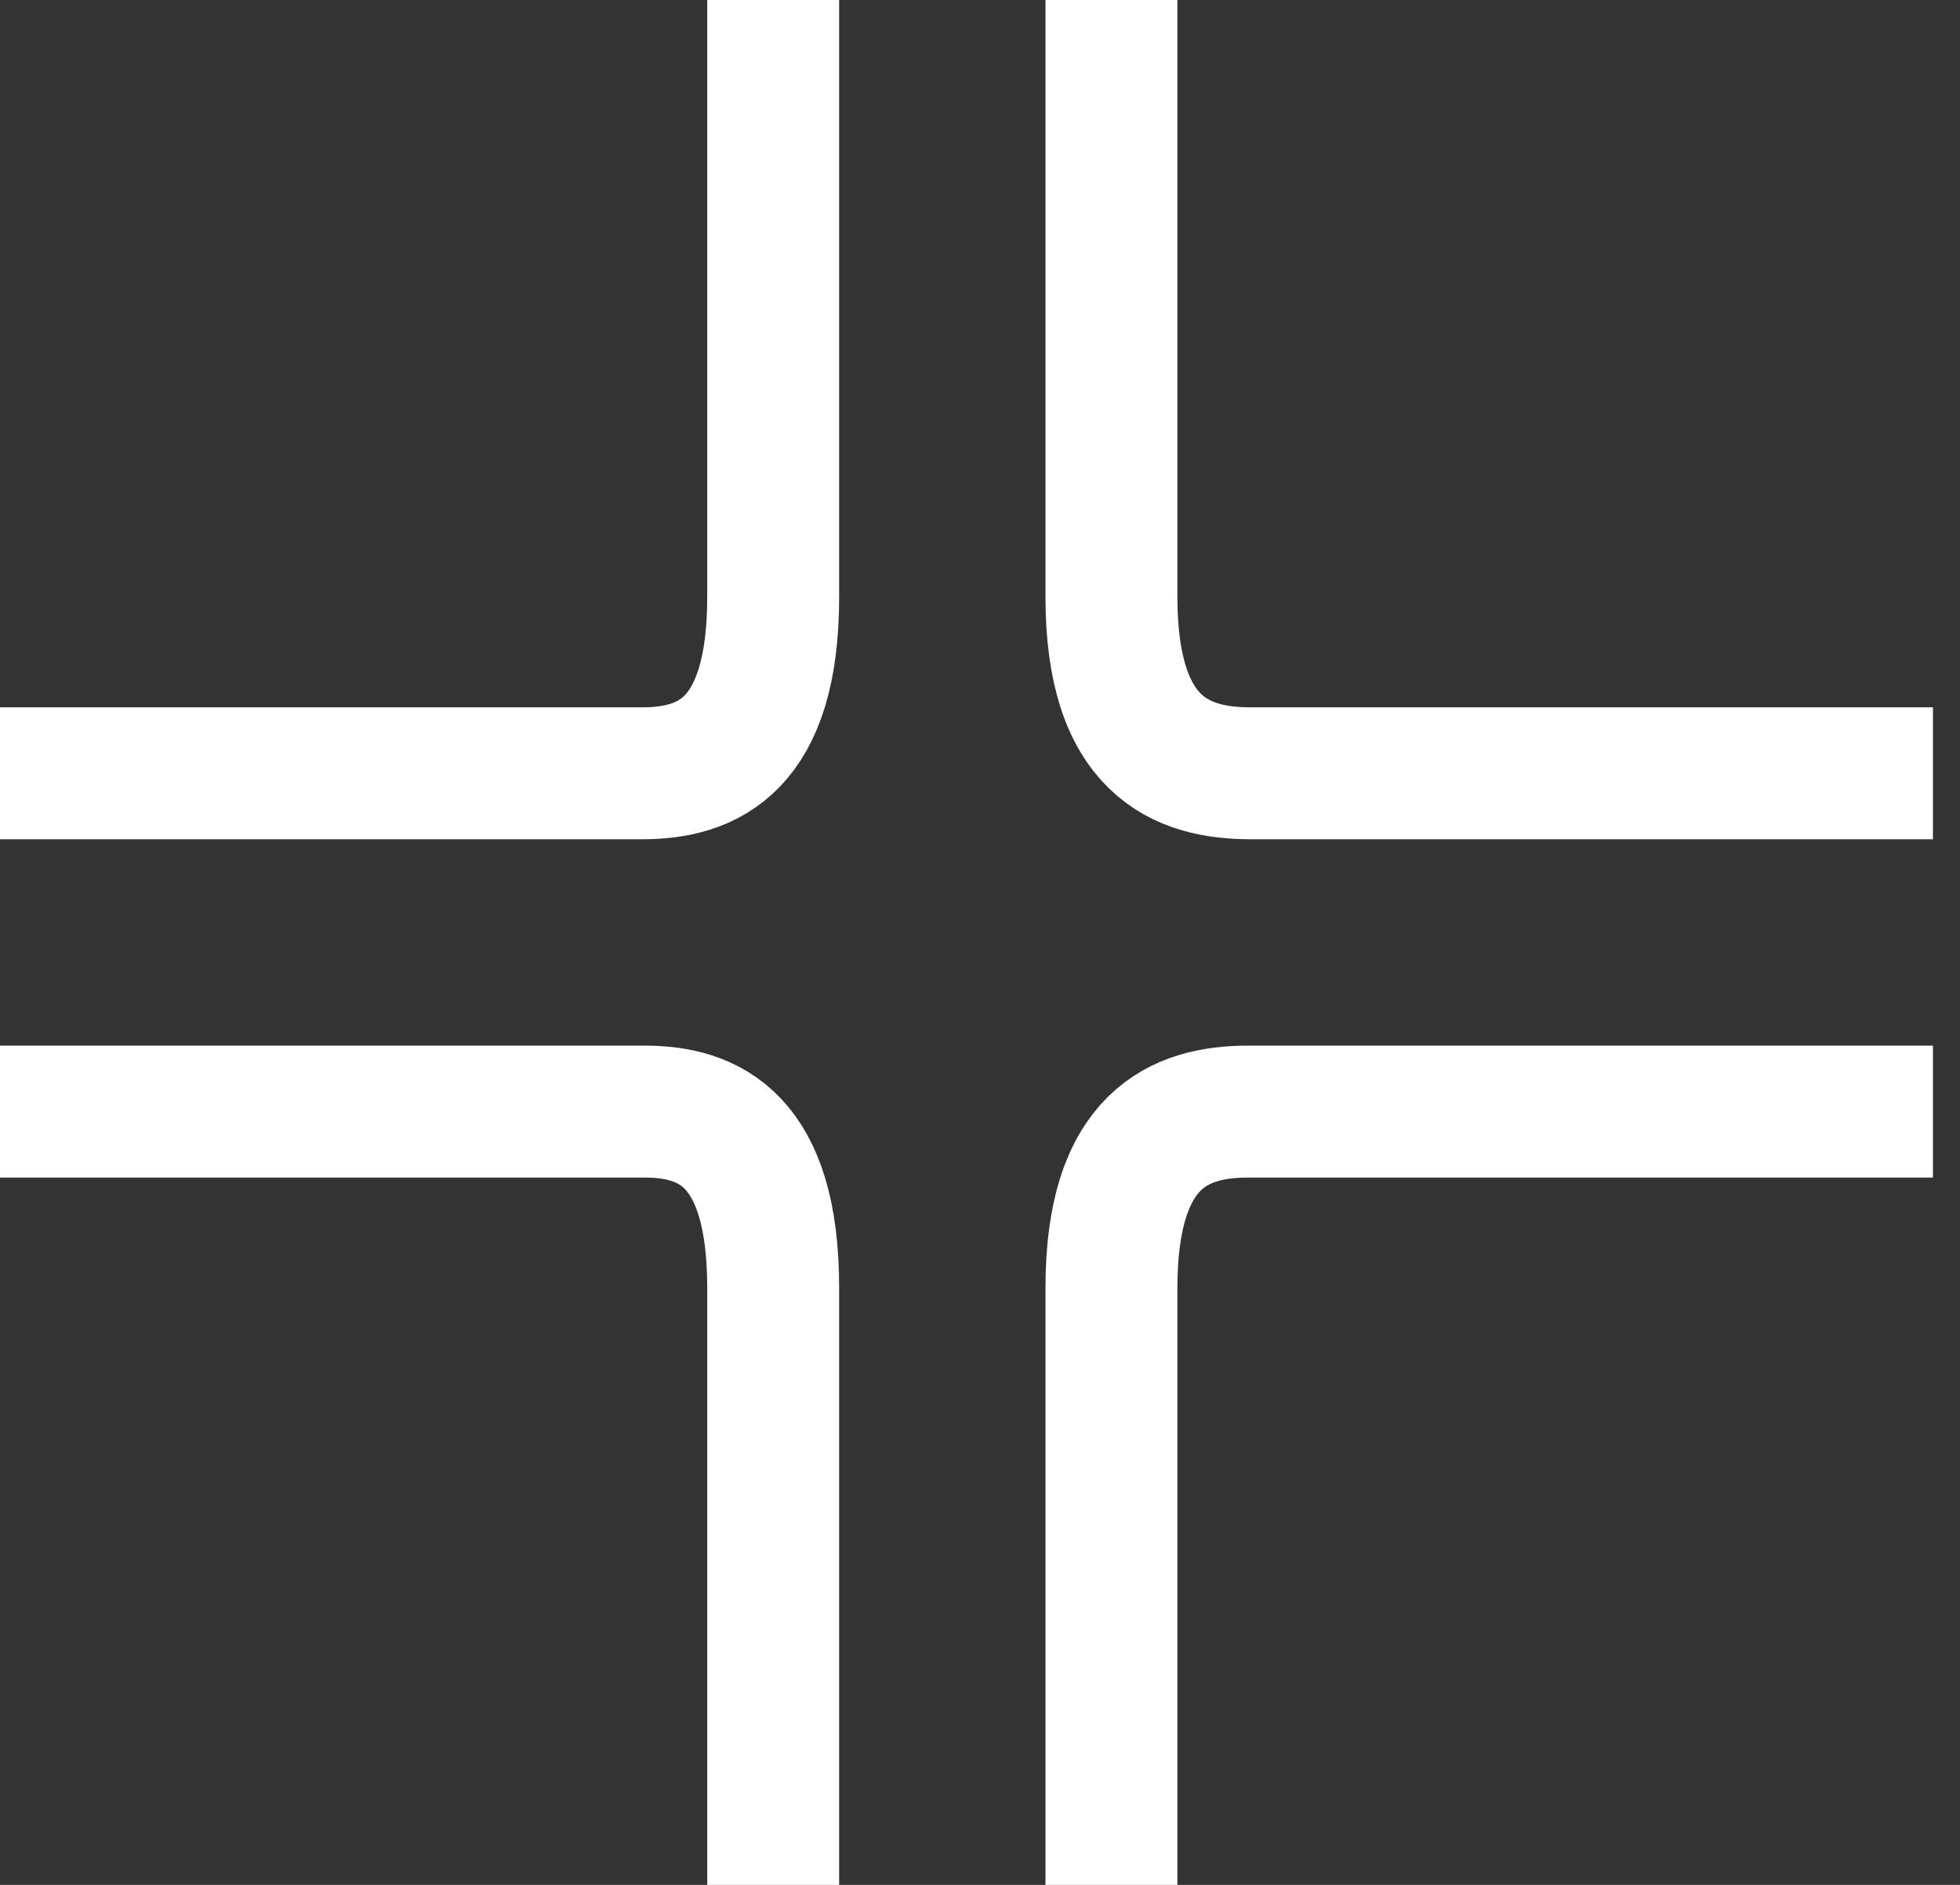 <svg width="52" height="50" viewBox="0 0 52 50" fill="none" xmlns="http://www.w3.org/2000/svg">
<rect x="0" y="0" width="52" height="50" fill="#333333" stroke="none"/>
<path d="M29.487 0V15.835C29.487 19.793 31.334 20.513 33.181 20.513C35.841 20.513 46.357 20.513 51.282 20.513" stroke="white" stroke-width="3.5"/>
<path d="M29.487 50V34.166C29.487 30.207 31.303 29.487 33.119 29.487C35.733 29.487 46.44 29.487 51.282 29.487" stroke="white" stroke-width="3.5"/>
<path d="M20.513 0V15.835C20.513 19.793 18.774 20.513 17.036 20.513C14.533 20.513 4.636 20.513 -3.8445e-06 20.513" stroke="white" stroke-width="3.5"/>
<path d="M20.513 50V34.166C20.513 30.207 18.804 29.487 17.095 29.487C14.634 29.487 4.557 29.487 -3.8445e-06 29.487" stroke="white" stroke-width="3.5"/>
</svg>
